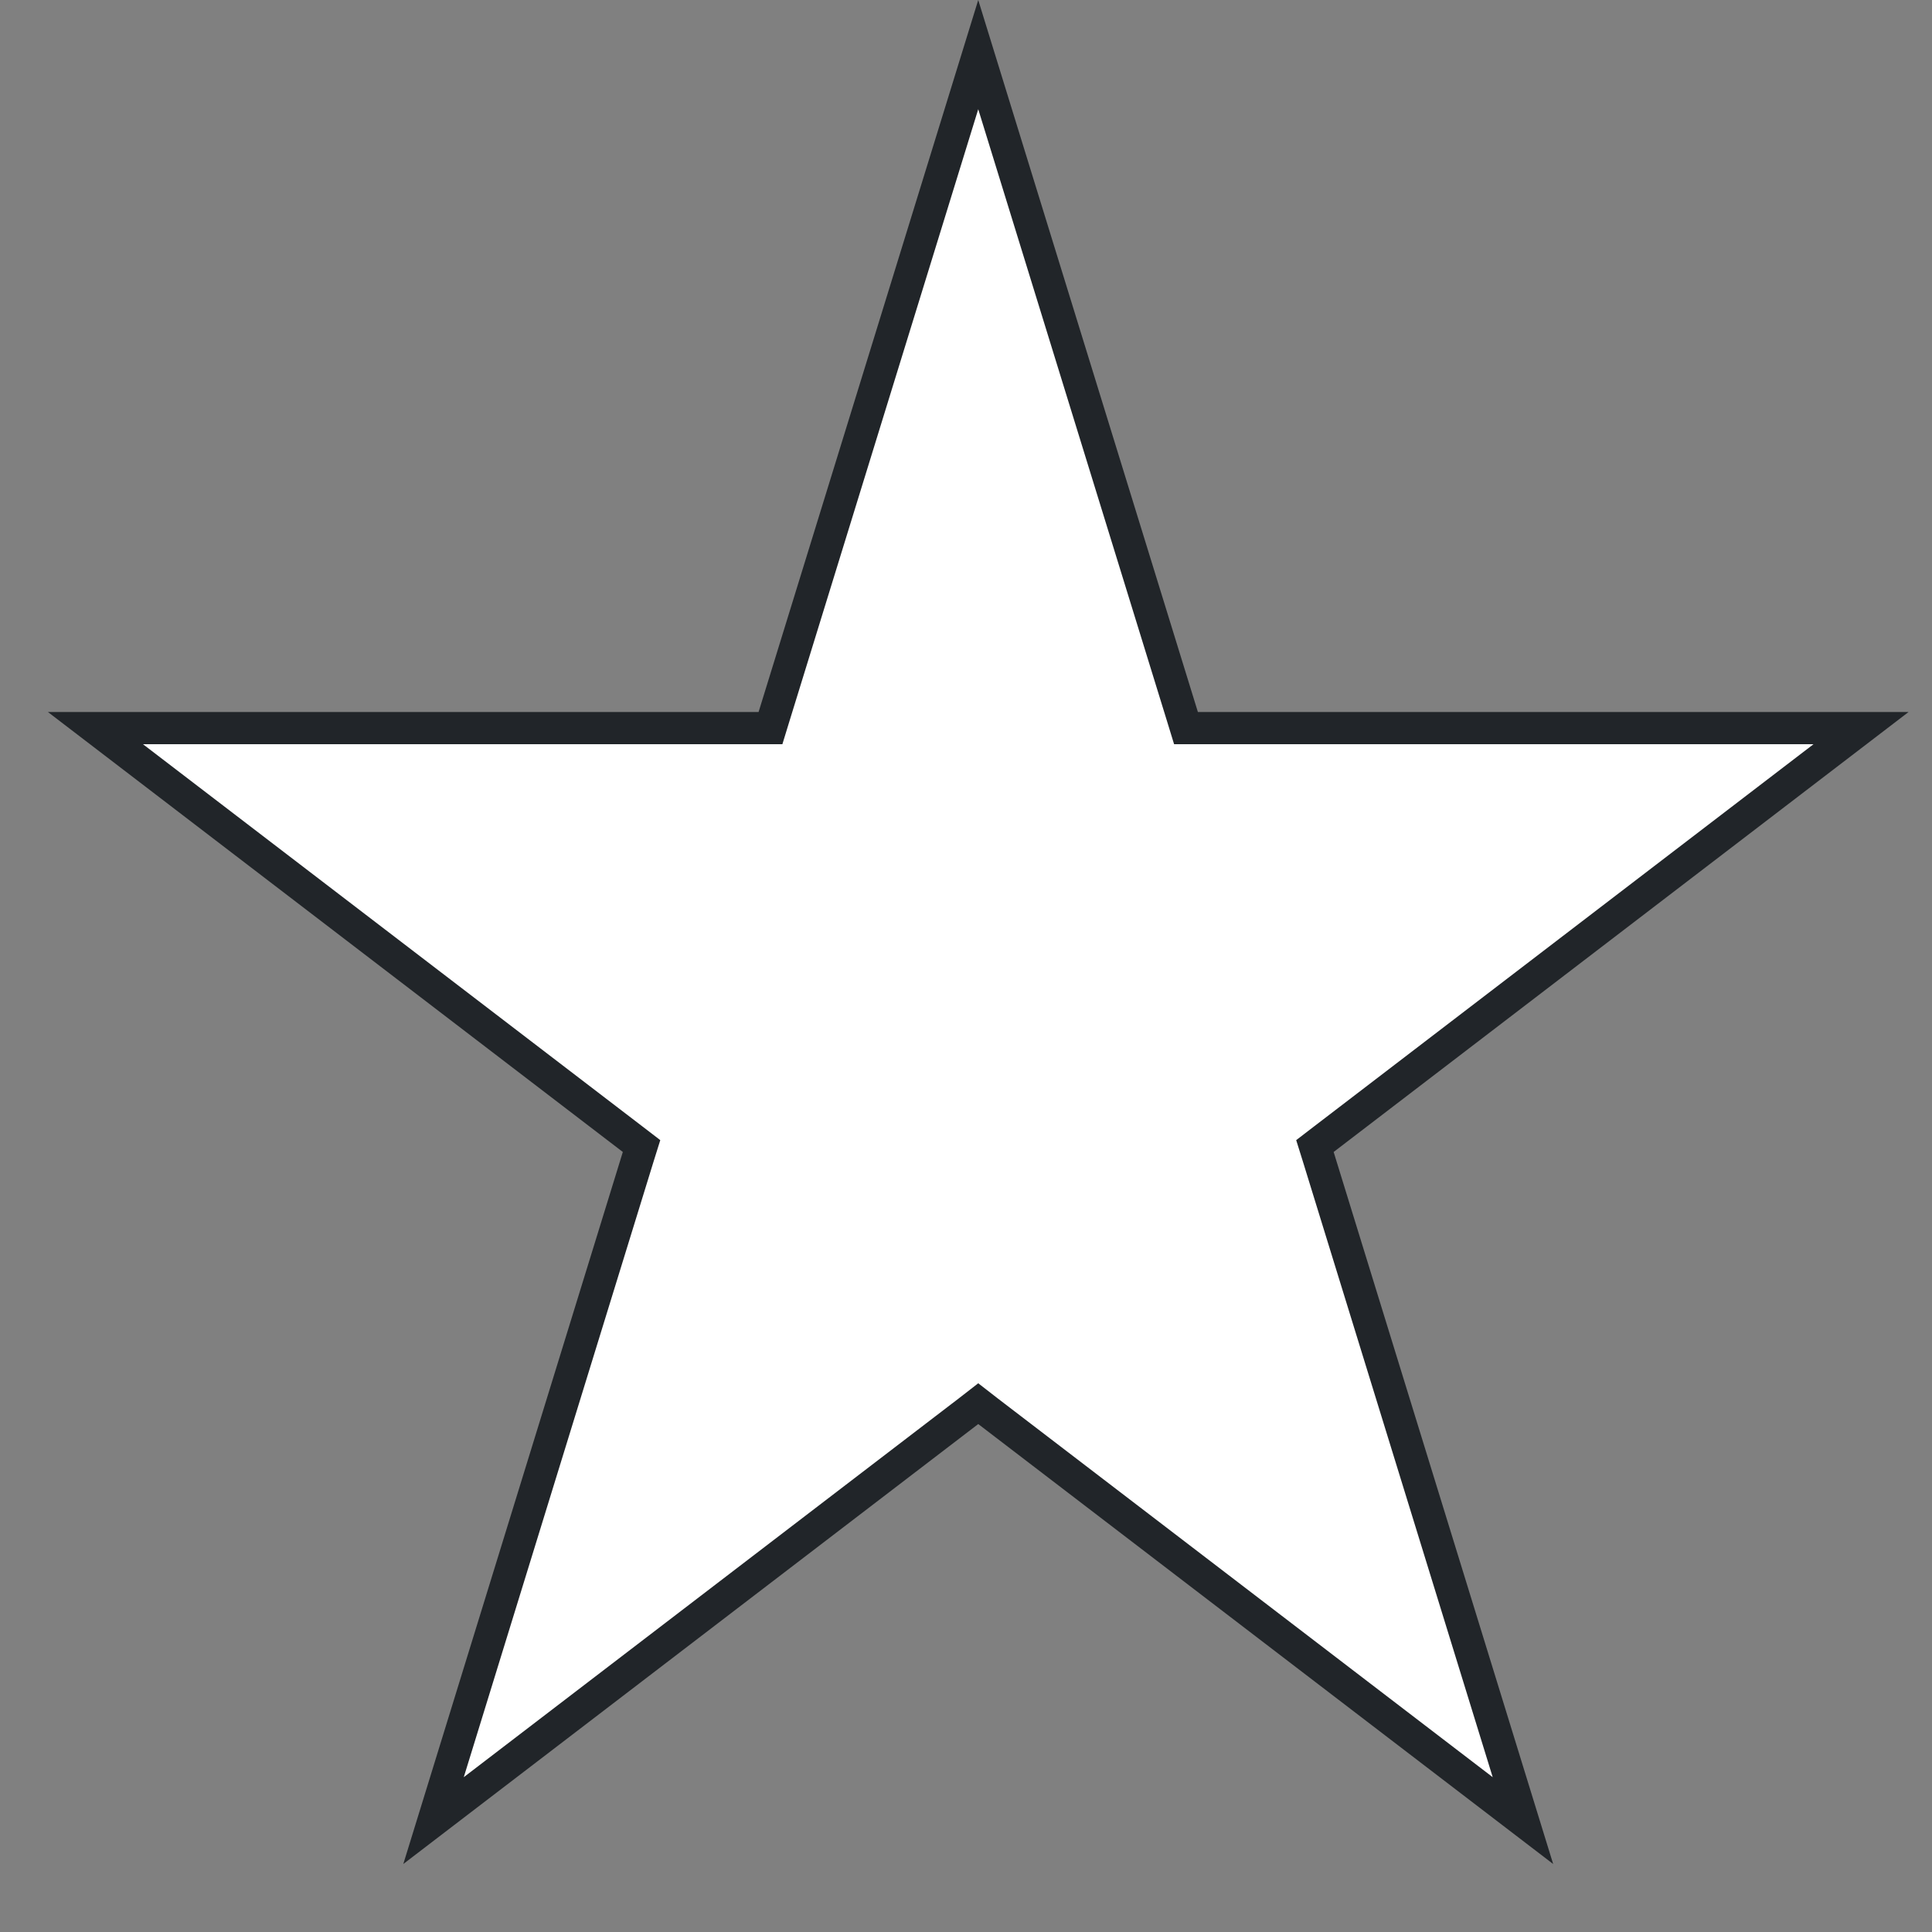 <svg width="15" height="15" viewBox="0 0 15 15" fill="none" xmlns="http://www.w3.org/2000/svg">
<rect x="0" y="0" width="15" height="15" fill="#808080" stroke="none"/>
<path d="M7.595 0.424L9.181 5.565L9.208 5.653H9.3H14.449L10.278 8.845L10.209 8.898L10.235 8.981L11.824 14.135L7.671 10.957L7.595 10.898L7.519 10.957L3.366 14.135L4.955 8.981L4.981 8.898L4.912 8.845L0.741 5.653H5.89H5.982L6.009 5.565L7.595 0.424Z" fill="white" stroke="#212529" stroke-width="0.25"/>
</svg>
